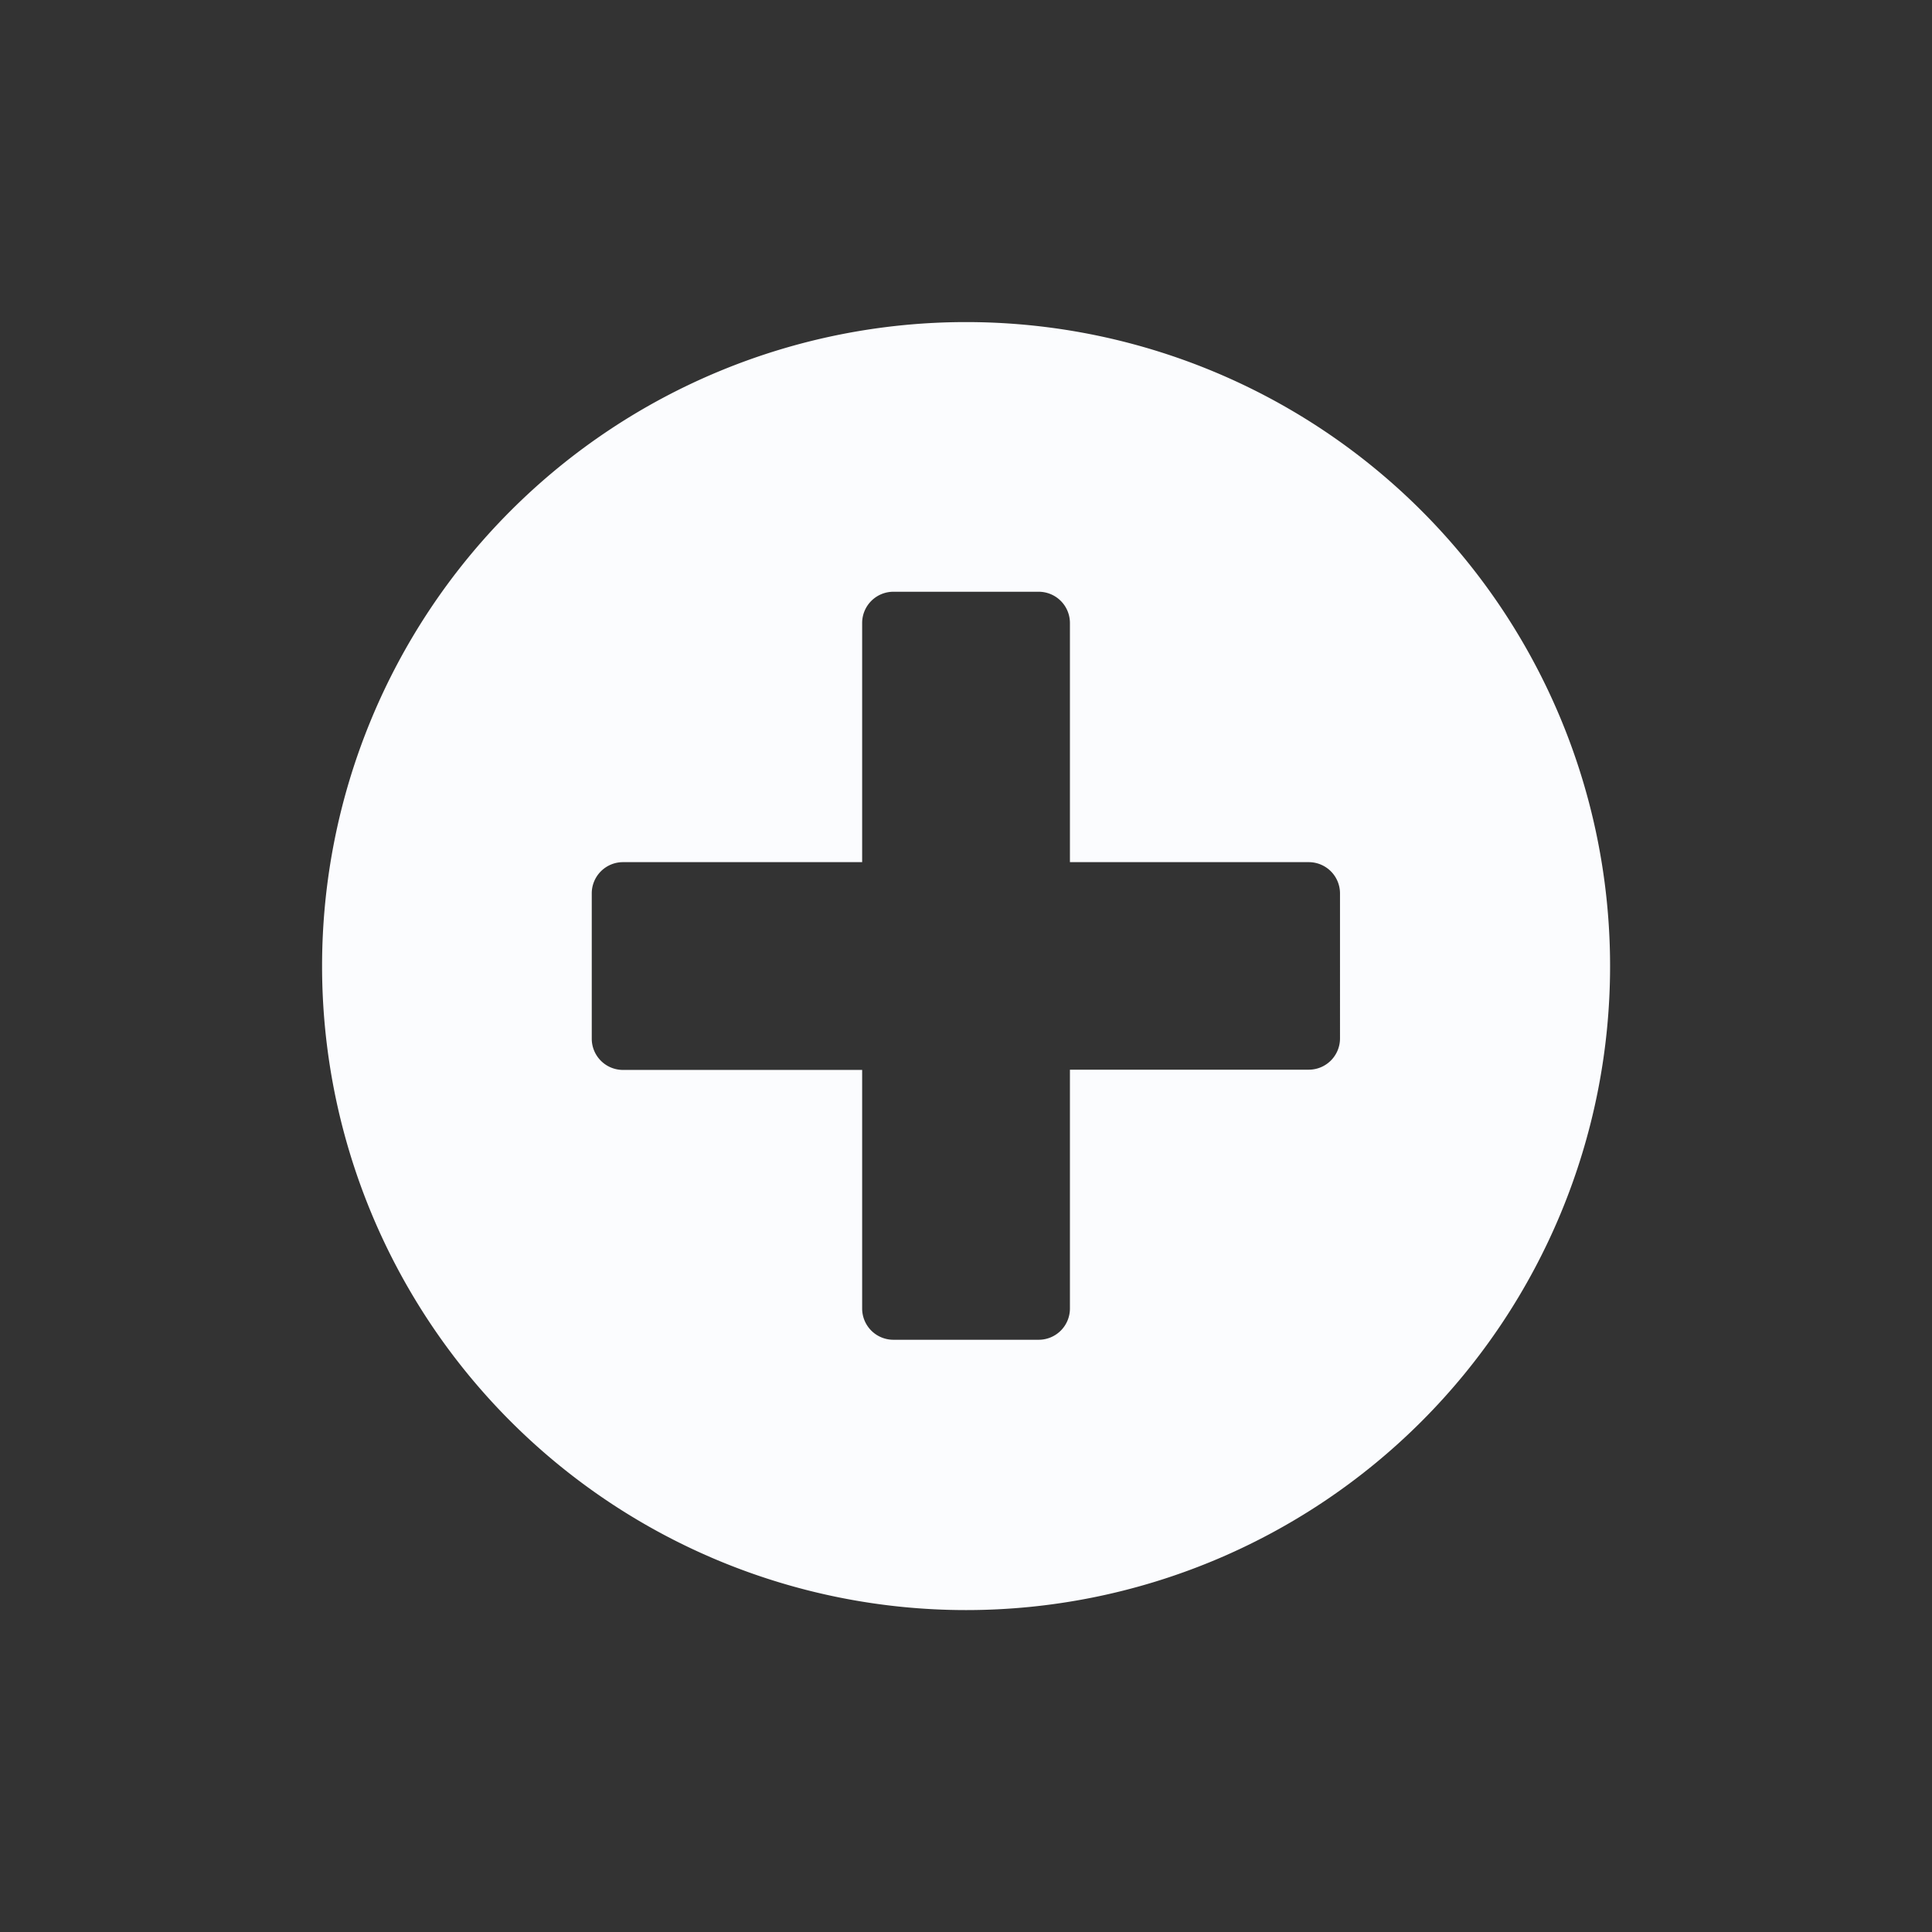 <svg xmlns="http://www.w3.org/2000/svg" width="24" height="24">
    <rect width="100%" height="100%" fill="#333333" stroke="none"/>
    <path data-name="Rectangle 1470" style="fill:transparent" d="M0 0h24v24H0z"/>
    <path data-name="Icon awesome-plus-circle" d="M8.563.563a8 8 0 1 0 8 8 8 8 0 0 0-8-8zm4.645 8.9a.388.388 0 0 1-.387.387H9.853v2.968a.388.388 0 0 1-.387.387H7.659a.388.388 0 0 1-.387-.387V9.853H4.3a.388.388 0 0 1-.387-.387V7.659a.388.388 0 0 1 .387-.387h2.972V4.3a.388.388 0 0 1 .387-.387h1.807a.388.388 0 0 1 .387.387v2.972h2.968a.388.388 0 0 1 .387.387z" transform="translate(3.438 3.438)" style="fill:#fbfcfe"/>
</svg>
